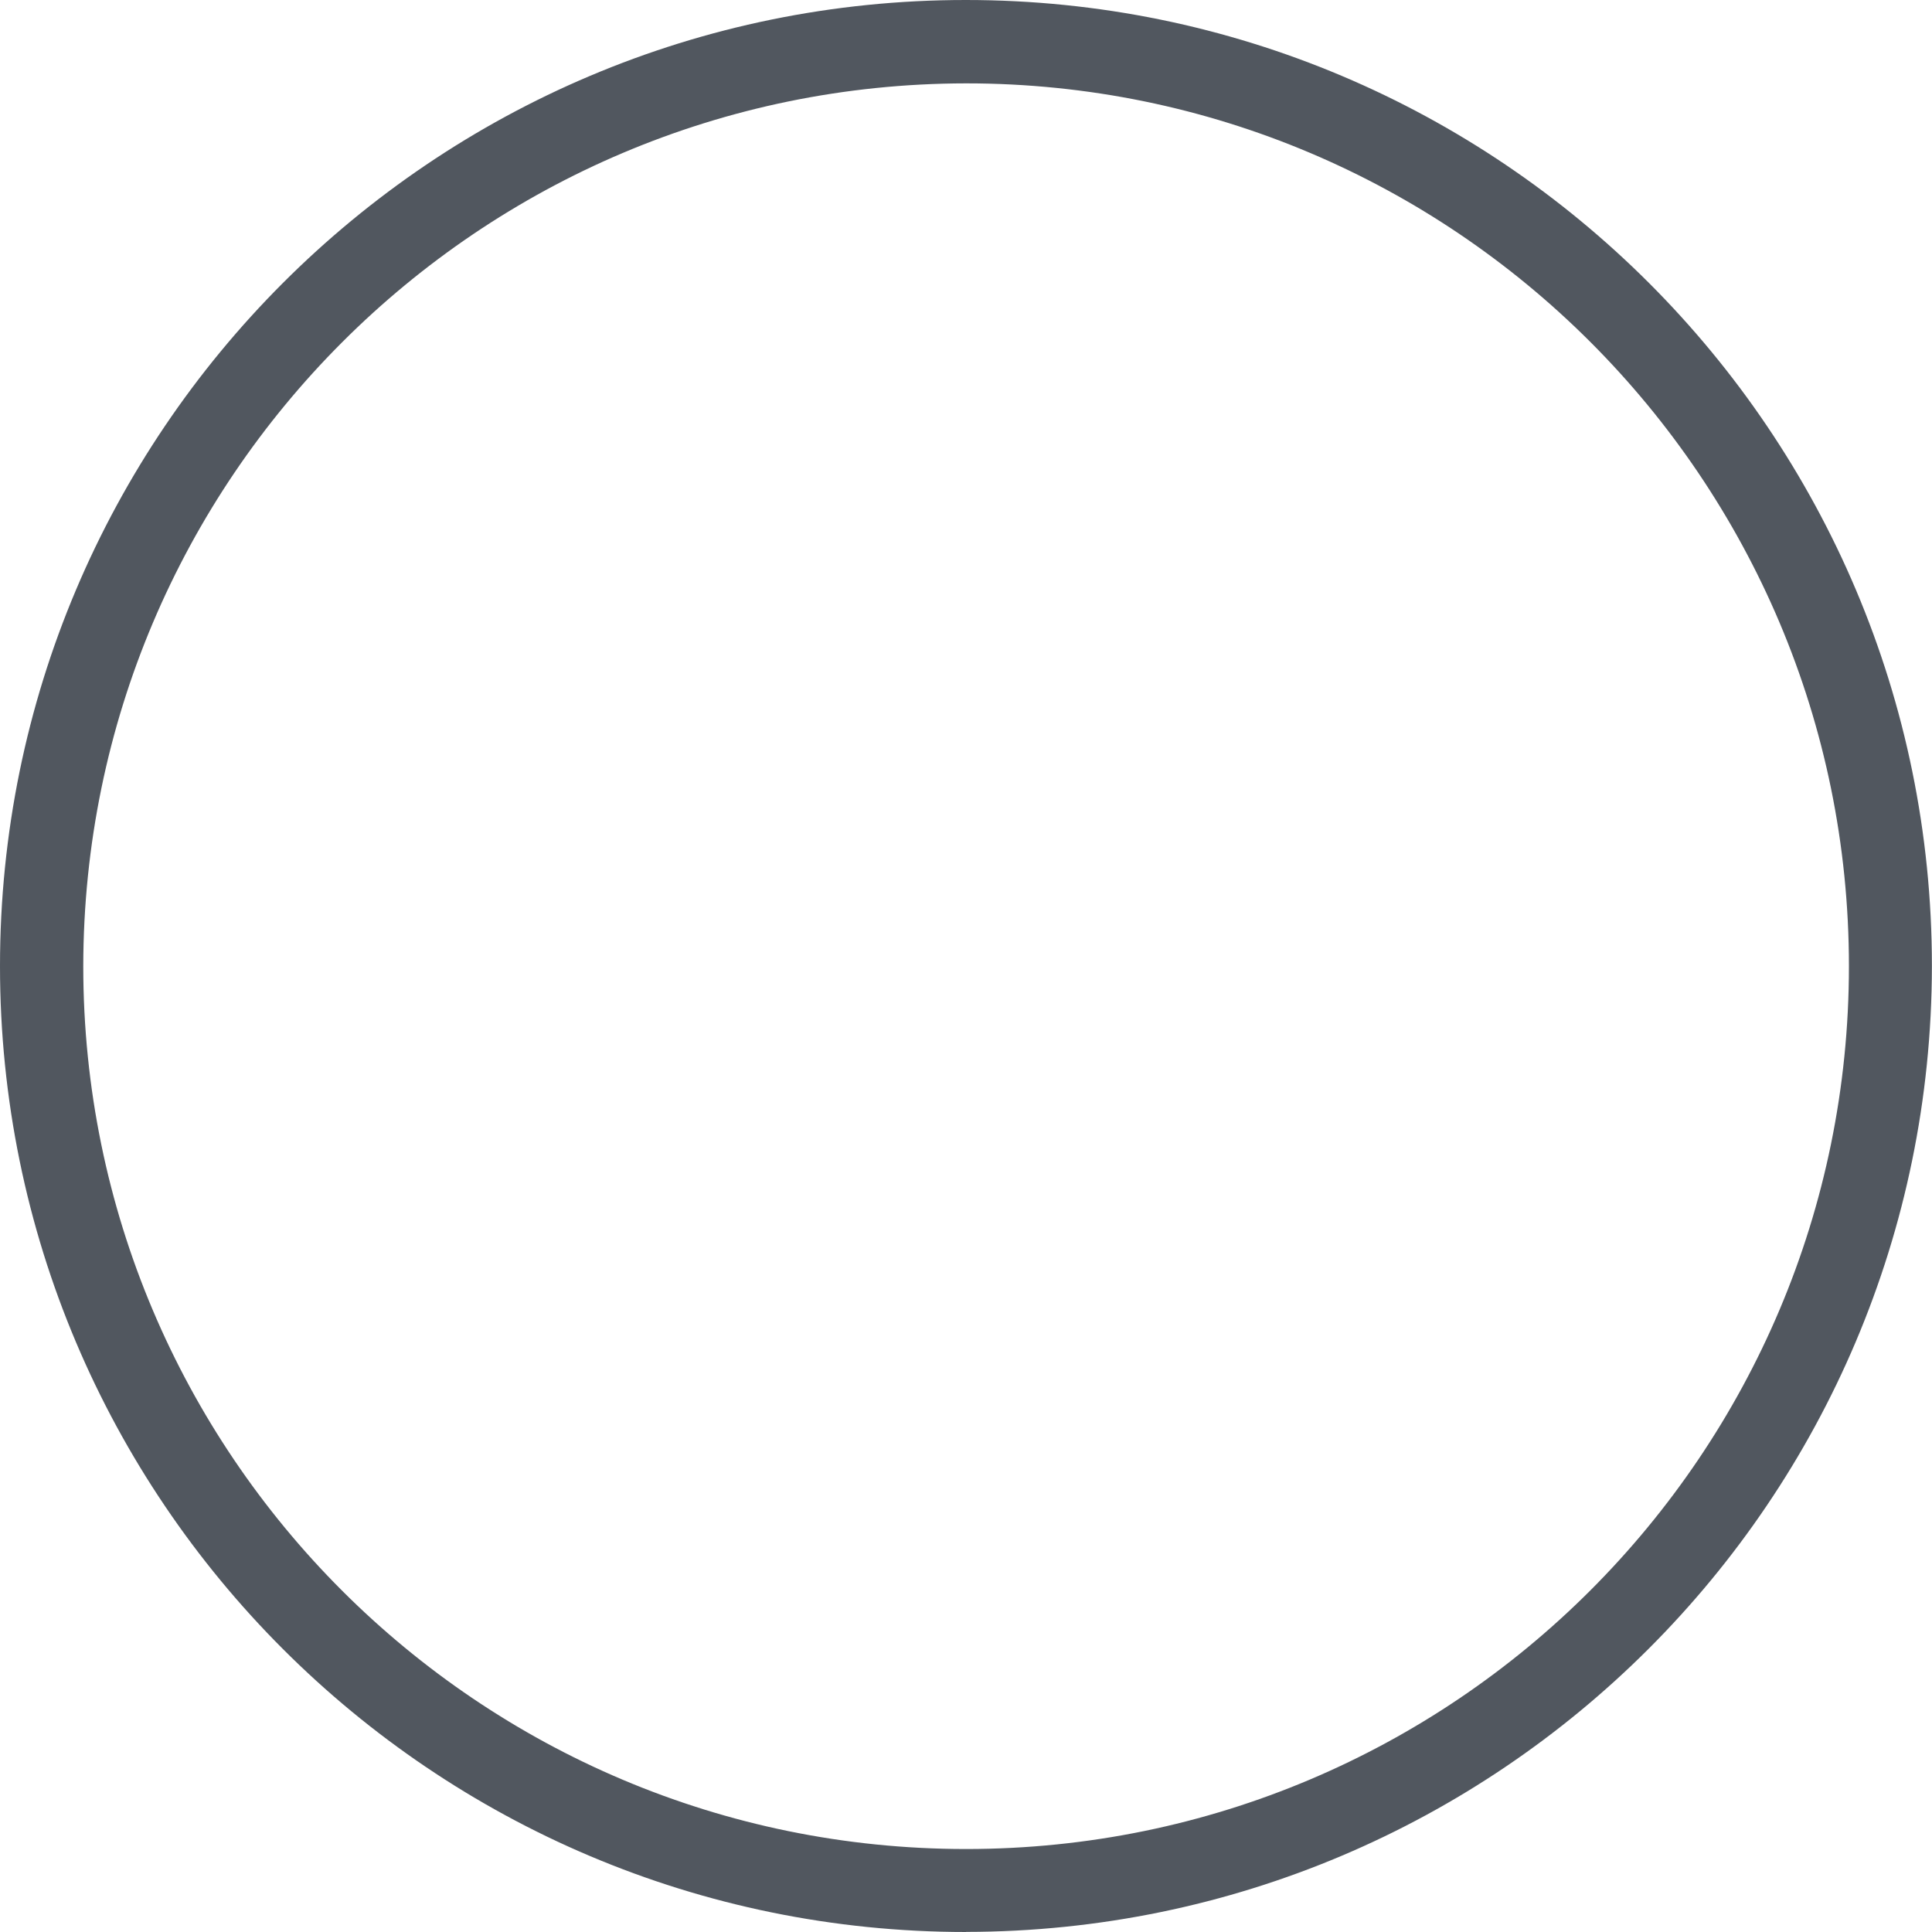 <?xml version="1.0" encoding="UTF-8"?>
<svg id="_图层_1" data-name="图层 1" xmlns="http://www.w3.org/2000/svg" viewBox="0 0 200 200">
  <defs>
    <style>
      .cls-1 {
        fill: #51575f;
        stroke-width: 0px;
      }
    </style>
  </defs>
  <path class="cls-1" d="m100.01,200C44.79,200,0,155.24,0,100.01,0,44.79,44.76,0,99.98,0c55.23,0,100,44.76,100.01,99.98v.03c-.06,55.19-44.79,99.92-99.98,99.98Zm0-191.37c-50.45.06-91.33,40.94-91.39,91.39,0,50.47,40.92,91.39,91.39,91.39s91.39-40.92,91.39-91.39S150.48,8.63,100.01,8.63Z"/>
</svg>